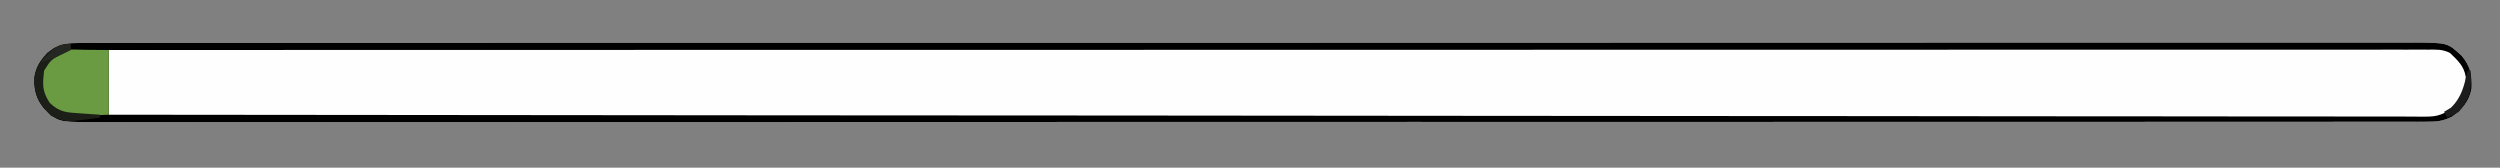 <?xml version="1.0" encoding="UTF-8"?>
<svg version="1.1" xmlns="http://www.w3.org/2000/svg" width="850" height="57">
<rect width="100%" height="100%" fill="#808080" stroke="none"/>
<path d="M0 0 C1.171 -0.008 2.342 -0.016 3.548 -0.024 C5.475 -0.013 5.475 -0.013 7.441 -0.003 C8.826 -0.007 10.212 -0.011 11.597 -0.017 C15.42 -0.03 19.244 -0.024 23.067 -0.014 C27.22 -0.008 31.374 -0.018 35.527 -0.027 C42.812 -0.039 50.097 -0.04 57.382 -0.034 C68.214 -0.025 79.047 -0.033 89.879 -0.045 C109.224 -0.064 128.568 -0.067 147.913 -0.061 C164.842 -0.057 181.771 -0.057 198.7 -0.063 C200.969 -0.064 203.237 -0.065 205.505 -0.065 C208.923 -0.067 212.341 -0.068 215.759 -0.069 C247.548 -0.08 279.336 -0.084 311.125 -0.076 C312.923 -0.076 312.923 -0.076 314.758 -0.076 C324.496 -0.073 334.234 -0.07 343.972 -0.068 C381.963 -0.058 419.954 -0.066 457.945 -0.089 C500.601 -0.115 543.258 -0.128 585.914 -0.121 C590.46 -0.12 595.005 -0.12 599.55 -0.119 C601.229 -0.119 601.229 -0.119 602.942 -0.119 C619.862 -0.116 636.782 -0.124 653.702 -0.137 C672.937 -0.152 692.171 -0.153 711.406 -0.135 C722.179 -0.126 732.951 -0.127 743.723 -0.145 C750.911 -0.155 758.099 -0.151 765.287 -0.135 C769.387 -0.126 773.487 -0.124 777.588 -0.139 C781.316 -0.153 785.043 -0.148 788.771 -0.129 C790.748 -0.124 792.726 -0.138 794.704 -0.153 C805.389 -0.064 805.389 -0.064 810.192 4.377 C813.077 7.839 813.731 10.865 813.544 15.385 C812.779 19.72 810.396 22.51 806.911 25.022 C803.805 26.57 801.839 26.753 798.384 26.754 C797.214 26.762 796.043 26.77 794.837 26.778 C792.91 26.768 792.91 26.768 790.944 26.758 C789.558 26.761 788.173 26.766 786.787 26.772 C782.964 26.784 779.141 26.778 775.317 26.769 C771.164 26.762 767.011 26.773 762.857 26.781 C755.572 26.794 748.288 26.795 741.003 26.789 C730.17 26.78 719.338 26.788 708.505 26.799 C689.16 26.819 669.816 26.821 650.471 26.816 C633.542 26.811 616.613 26.812 599.684 26.818 C597.416 26.818 595.147 26.819 592.879 26.82 C589.461 26.821 586.043 26.822 582.625 26.823 C550.837 26.834 519.048 26.839 487.26 26.831 C486.061 26.831 484.862 26.83 483.626 26.83 C473.888 26.827 464.151 26.825 454.413 26.822 C416.422 26.812 378.431 26.821 340.439 26.844 C297.783 26.87 255.127 26.883 212.47 26.876 C207.925 26.875 203.379 26.874 198.834 26.874 C197.715 26.873 196.596 26.873 195.443 26.873 C178.523 26.871 161.602 26.879 144.682 26.892 C125.448 26.907 106.213 26.908 86.978 26.89 C76.206 26.88 65.434 26.882 54.661 26.899 C47.474 26.909 40.286 26.905 33.098 26.889 C28.997 26.881 24.897 26.879 20.796 26.894 C17.069 26.907 13.341 26.903 9.614 26.883 C7.636 26.878 5.658 26.892 3.681 26.907 C-7.005 26.818 -7.005 26.818 -11.808 22.377 C-14.693 18.915 -15.347 15.889 -15.159 11.369 C-14.394 7.034 -12.011 4.244 -8.526 1.733 C-5.421 0.184 -3.455 0.001 0 0 Z " fill="#FEFEFE" transform="translate(26.808,14.623)"/>
<path d="M0 0 C1.171 -0.008 2.342 -0.016 3.548 -0.024 C5.475 -0.013 5.475 -0.013 7.441 -0.003 C8.826 -0.007 10.212 -0.011 11.597 -0.017 C15.42 -0.03 19.244 -0.024 23.067 -0.014 C27.22 -0.008 31.374 -0.018 35.527 -0.027 C42.812 -0.039 50.097 -0.04 57.382 -0.034 C68.214 -0.025 79.047 -0.033 89.879 -0.045 C109.224 -0.064 128.568 -0.067 147.913 -0.061 C164.842 -0.057 181.771 -0.057 198.7 -0.063 C200.969 -0.064 203.237 -0.065 205.505 -0.065 C208.923 -0.067 212.341 -0.068 215.759 -0.069 C247.548 -0.08 279.336 -0.084 311.125 -0.076 C312.923 -0.076 312.923 -0.076 314.758 -0.076 C324.496 -0.073 334.234 -0.07 343.972 -0.068 C381.963 -0.058 419.954 -0.066 457.945 -0.089 C500.601 -0.115 543.258 -0.128 585.914 -0.121 C590.46 -0.12 595.005 -0.12 599.55 -0.119 C601.229 -0.119 601.229 -0.119 602.942 -0.119 C619.862 -0.116 636.782 -0.124 653.702 -0.137 C672.937 -0.152 692.171 -0.153 711.406 -0.135 C722.179 -0.126 732.951 -0.127 743.723 -0.145 C750.911 -0.155 758.099 -0.151 765.287 -0.135 C769.387 -0.126 773.487 -0.124 777.588 -0.139 C781.316 -0.153 785.043 -0.148 788.771 -0.129 C790.748 -0.124 792.726 -0.138 794.704 -0.153 C805.389 -0.064 805.389 -0.064 810.192 4.377 C813.077 7.839 813.731 10.865 813.544 15.385 C812.779 19.72 810.396 22.51 806.911 25.022 C803.805 26.57 801.839 26.753 798.384 26.754 C797.214 26.762 796.043 26.77 794.837 26.778 C792.91 26.768 792.91 26.768 790.944 26.758 C789.558 26.761 788.173 26.766 786.787 26.772 C782.964 26.784 779.141 26.778 775.317 26.769 C771.164 26.762 767.011 26.773 762.857 26.781 C755.572 26.794 748.288 26.795 741.003 26.789 C730.17 26.78 719.338 26.788 708.505 26.799 C689.16 26.819 669.816 26.821 650.471 26.816 C633.542 26.811 616.613 26.812 599.684 26.818 C597.416 26.818 595.147 26.819 592.879 26.82 C589.461 26.821 586.043 26.822 582.625 26.823 C550.837 26.834 519.048 26.839 487.26 26.831 C486.061 26.831 484.862 26.83 483.626 26.83 C473.888 26.827 464.151 26.825 454.413 26.822 C416.422 26.812 378.431 26.821 340.439 26.844 C297.783 26.87 255.127 26.883 212.47 26.876 C207.925 26.875 203.379 26.874 198.834 26.874 C197.715 26.873 196.596 26.873 195.443 26.873 C178.523 26.871 161.602 26.879 144.682 26.892 C125.448 26.907 106.213 26.908 86.978 26.89 C76.206 26.88 65.434 26.882 54.661 26.899 C47.474 26.909 40.286 26.905 33.098 26.889 C28.997 26.881 24.897 26.879 20.796 26.894 C17.069 26.907 13.341 26.903 9.614 26.883 C7.636 26.878 5.658 26.892 3.681 26.907 C-7.005 26.818 -7.005 26.818 -11.808 22.377 C-14.693 18.915 -15.347 15.889 -15.159 11.369 C-14.394 7.034 -12.011 4.244 -8.526 1.733 C-5.421 0.184 -3.455 0.001 0 0 Z M10.192 2.377 C10.192 9.637 10.192 16.897 10.192 24.377 C85.805 24.463 161.418 24.542 237.031 24.589 C238.149 24.59 239.268 24.59 240.42 24.591 C264.726 24.606 289.032 24.62 313.338 24.633 C325.258 24.639 337.177 24.645 349.096 24.652 C350.282 24.653 351.468 24.653 352.69 24.654 C391.159 24.675 429.627 24.713 468.096 24.759 C507.616 24.806 547.137 24.837 586.657 24.847 C592.235 24.848 597.813 24.85 603.39 24.852 C604.488 24.852 605.586 24.852 606.717 24.853 C624.413 24.859 642.108 24.882 659.803 24.911 C677.579 24.941 695.354 24.952 713.13 24.945 C723.7 24.941 734.27 24.951 744.84 24.981 C751.893 25 758.947 25.001 766 24.986 C770.024 24.979 774.047 24.979 778.071 25.002 C781.729 25.022 785.386 25.019 789.045 24.998 C790.985 24.993 792.926 25.012 794.866 25.032 C801.895 25.089 801.895 25.089 807.951 21.964 C811.033 18.407 811.586 16.237 811.552 11.483 C810.916 7.761 808.852 5.974 806.192 3.377 C803.605 2.083 801.752 2.253 798.853 2.253 C797.139 2.25 797.139 2.25 795.39 2.246 C794.122 2.249 792.853 2.251 791.546 2.254 C790.189 2.253 788.833 2.252 787.477 2.251 C783.72 2.248 779.963 2.251 776.206 2.255 C772.13 2.258 768.054 2.256 763.978 2.254 C756.824 2.252 749.671 2.254 742.518 2.258 C731.881 2.264 721.244 2.264 710.607 2.263 C692.716 2.262 674.826 2.265 656.935 2.271 C639.213 2.277 621.492 2.281 603.77 2.282 C602.119 2.282 602.119 2.282 600.435 2.283 C594.846 2.283 589.256 2.283 583.667 2.283 C544.047 2.286 504.428 2.292 464.808 2.302 C426.31 2.311 387.813 2.318 349.316 2.322 C348.13 2.322 346.944 2.323 345.722 2.323 C333.812 2.324 321.901 2.325 309.991 2.327 C285.728 2.329 261.464 2.332 237.2 2.335 C236.084 2.335 234.969 2.335 233.819 2.335 C159.277 2.344 84.734 2.36 10.192 2.377 Z " fill="#000000" transform="translate(26.808,14.623)"/>
<path d="M0 0 C3.898 0.031 3.898 0.031 7.875 0.062 C7.875 7.322 7.875 14.582 7.875 22.062 C5.359 22.166 2.842 22.269 0.25 22.375 C-0.921 22.443 -0.921 22.443 -2.116 22.513 C-6.082 22.591 -8.458 22.213 -11.586 19.668 C-15.014 16.15 -15.52 14.113 -15.484 9.168 C-14.849 5.447 -12.785 3.659 -10.125 1.062 C-6.94 -0.53 -3.493 -0.039 0 0 Z " fill="#6A9A42" transform="translate(29.125,16.938)"/>
<path d="M0 0 C0 0.66 0 1.32 0 2 C-0.928 2.413 -1.856 2.825 -2.812 3.25 C-6.718 5.382 -6.718 5.382 -9 9 C-9.532 13.788 -9.725 15.864 -7.125 19.938 C-3.655 23.306 -1.125 23.237 3.625 23.562 C4.814 23.646 6.002 23.73 7.227 23.816 C8.599 23.907 8.599 23.907 10 24 C10 24.33 10 24.66 10 25 C-1.676 26.594 -1.676 26.594 -6.625 24.375 C-10.399 20.601 -11.838 18.456 -12.438 13.062 C-12.26 8.785 -10.81 6.266 -8 3 C-5.011 0.813 -3.721 0 0 0 Z " fill="#1C1F18" transform="translate(24,15)"/>
<path d="M0 0 C0.33 0 0.66 0 1 0 C1.418 6.058 1.123 9.19 -3 14 C-5.25 15.375 -5.25 15.375 -7 16 C-7.33 15.34 -7.66 14.68 -8 14 C-6.855 13.319 -6.855 13.319 -5.688 12.625 C-1.936 8.961 -1.175 5.007 0 0 Z " fill="#1C1C1C" transform="translate(839,24)"/>
<path d="M0 0 C0 0.66 0 1.32 0 2 C-3.295 3.723 -6.331 5.294 -10 6 C-4.154 0 -4.154 0 0 0 Z " fill="#252822" transform="translate(24,15)"/>
</svg>
